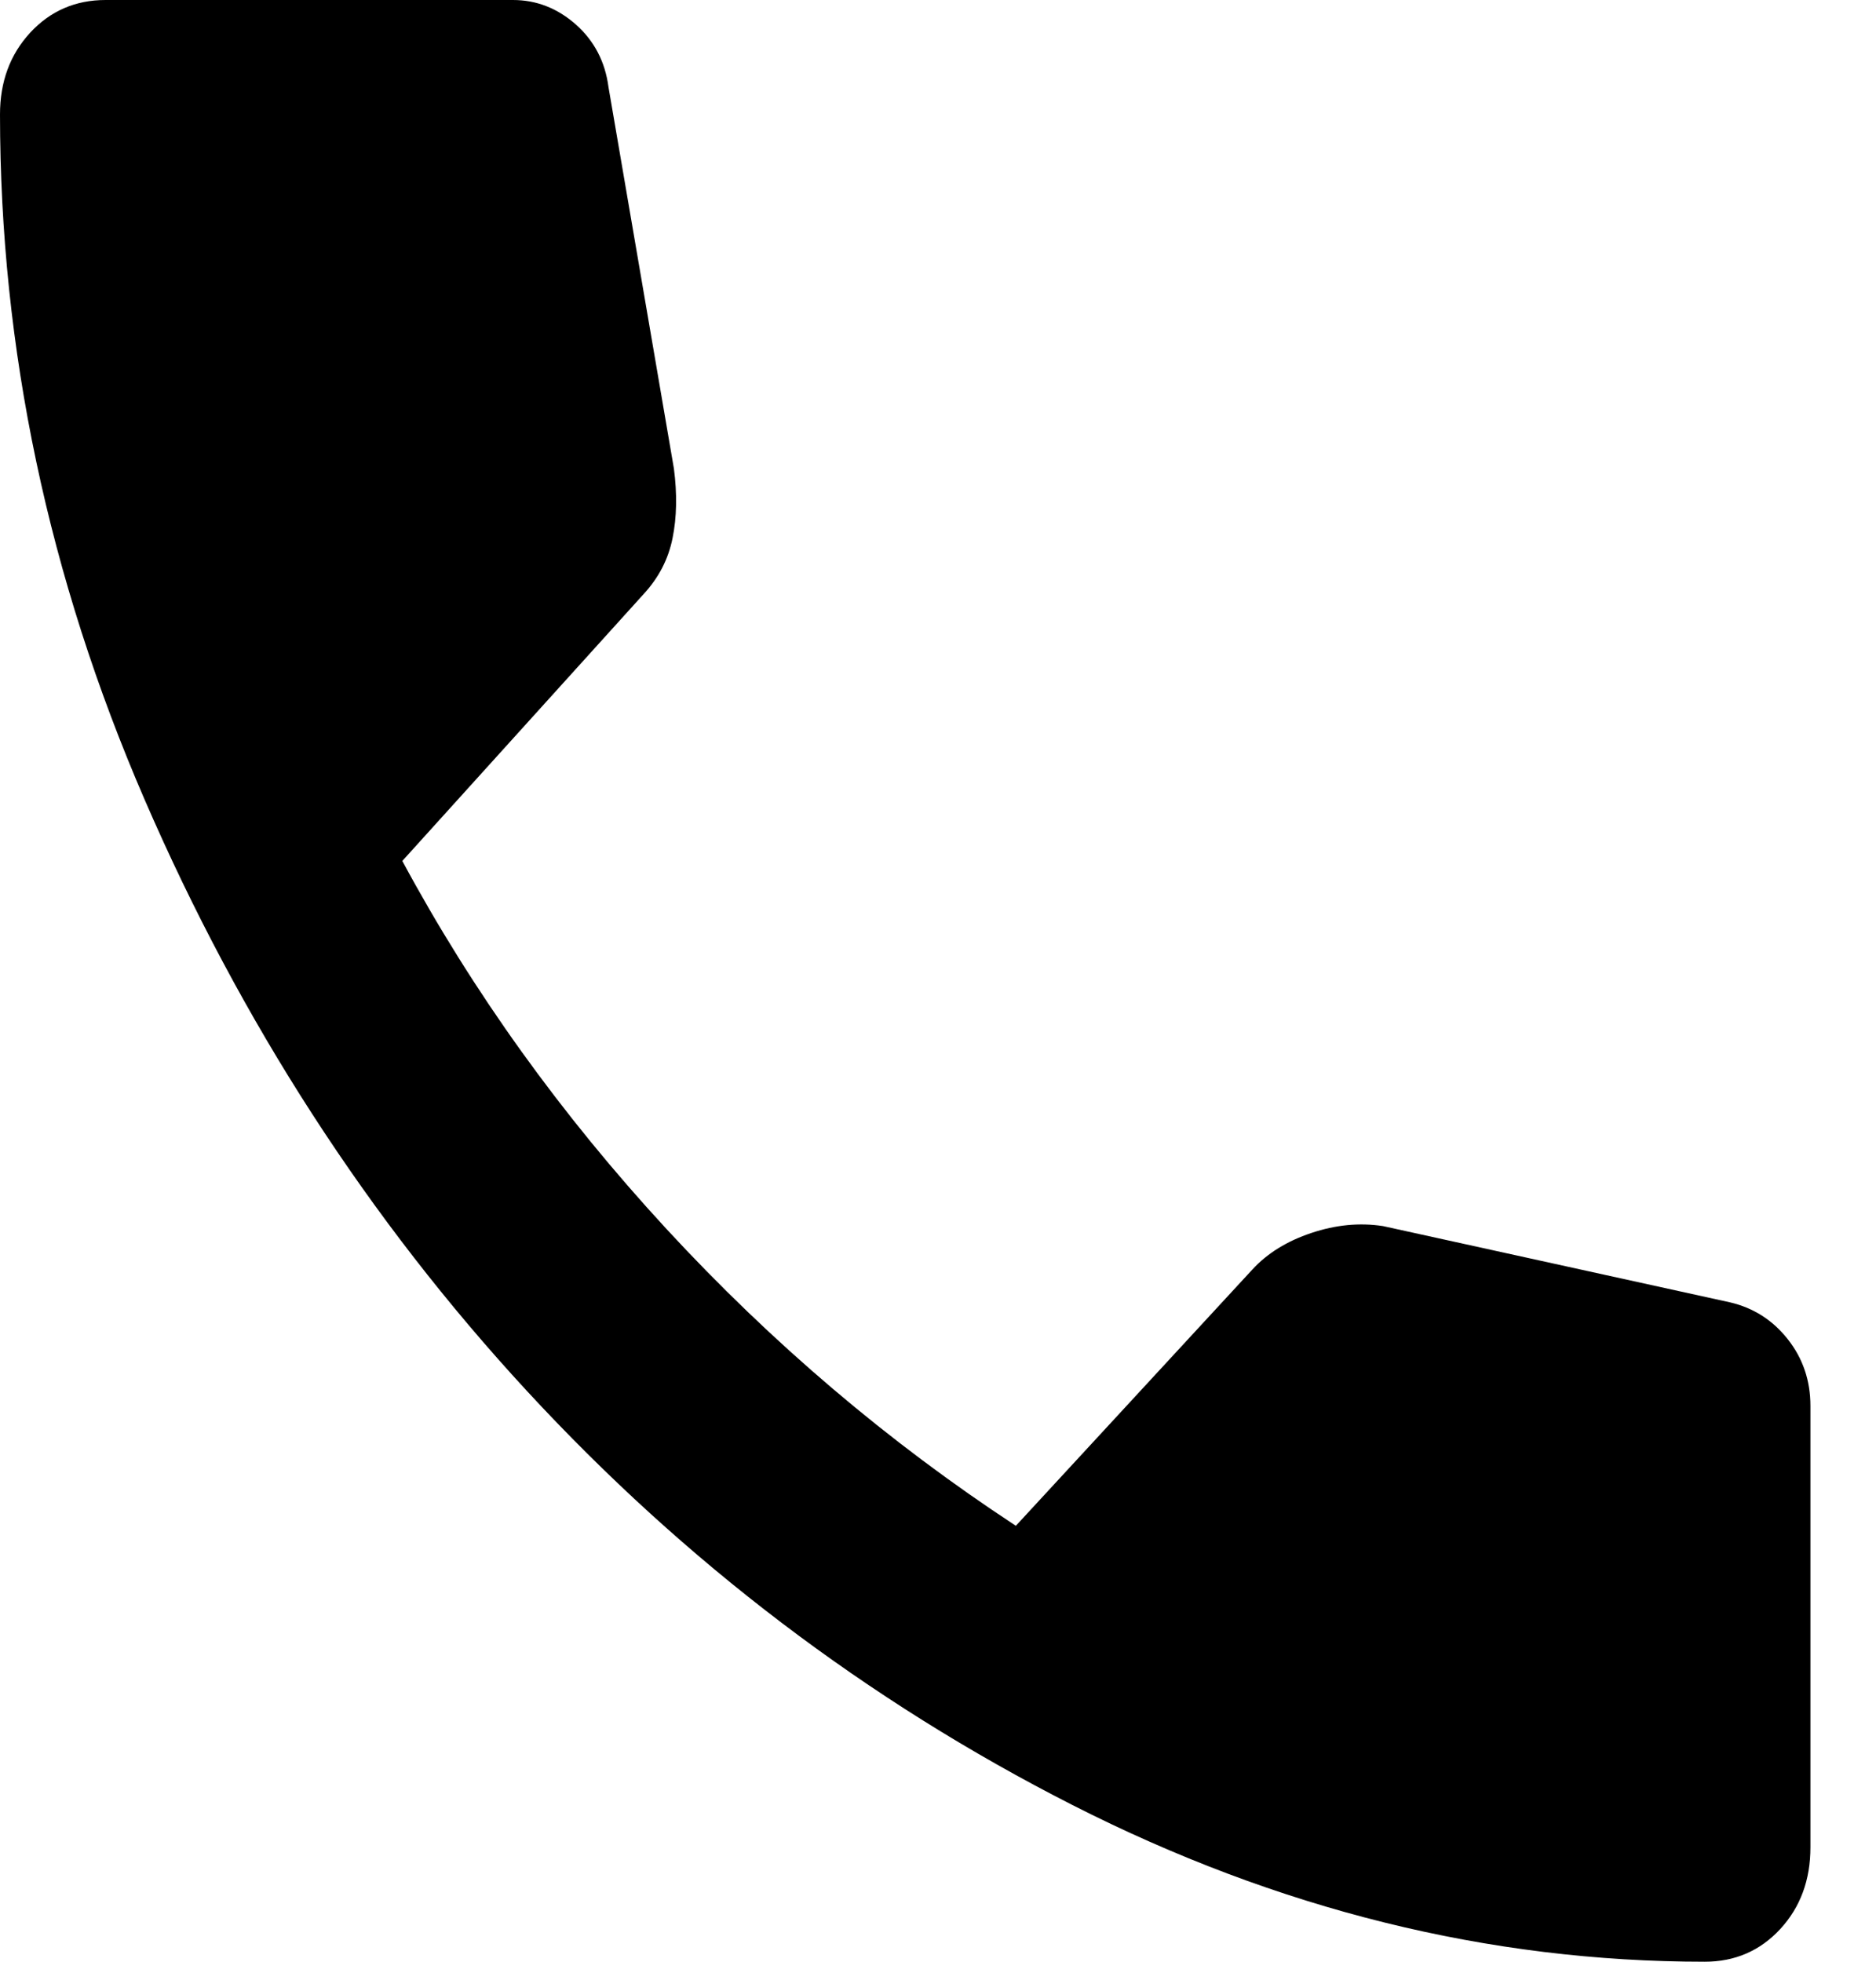 <svg width="22" height="23" viewBox="0 0 22 23" xmlns="http://www.w3.org/2000/svg">
<path d="M19.992 23C17.456 23 14.985 22.387 12.577 21.163C10.169 19.938 8.036 18.319 6.178 16.307C4.32 14.295 2.826 11.984 1.696 9.375C0.566 6.766 0.001 4.088 0 1.342C0 0.958 0.118 0.639 0.354 0.383C0.59 0.128 0.885 0 1.238 0H6.015C6.291 0 6.536 0.096 6.753 0.287C6.969 0.479 7.097 0.724 7.136 1.022L7.903 5.494C7.942 5.793 7.937 6.064 7.887 6.31C7.838 6.555 7.725 6.773 7.549 6.964L4.718 10.094C5.544 11.628 6.576 13.065 7.814 14.407C9.053 15.749 10.419 16.909 11.913 17.889L14.685 14.886C14.861 14.694 15.093 14.551 15.378 14.456C15.664 14.36 15.944 14.333 16.218 14.375L20.287 15.269C20.562 15.333 20.788 15.477 20.965 15.701C21.142 15.925 21.231 16.186 21.231 16.483V21.658C21.231 22.042 21.113 22.361 20.877 22.617C20.641 22.872 20.346 23 19.992 23Z"/>
</svg>
